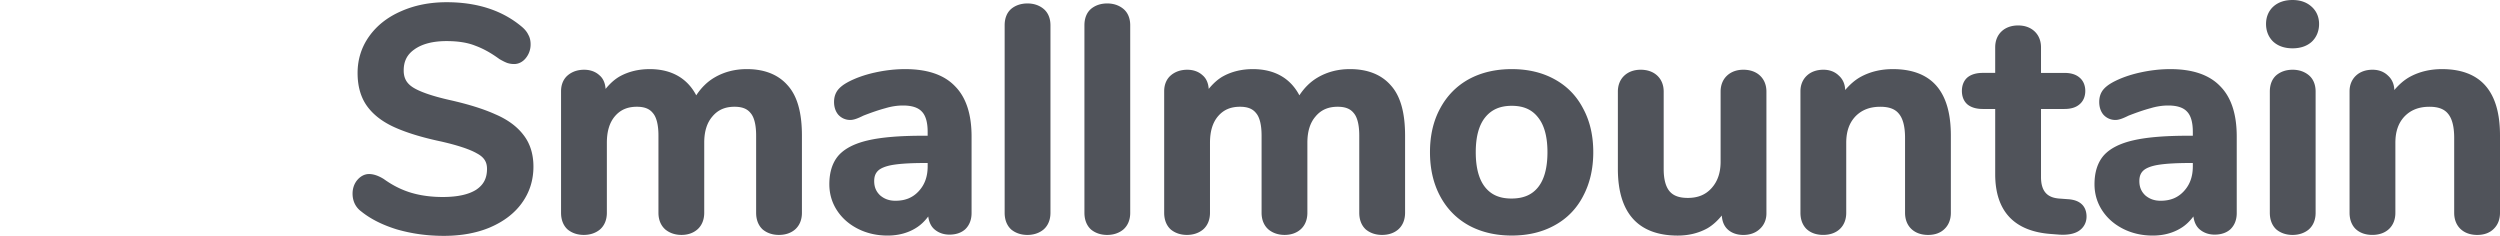 <?xml version="1.0" encoding="UTF-8" standalone="no"?>
<svg
   xmlns:dc="http://purl.org/dc/elements/1.1/"
   xmlns:cc="http://creativecommons.org/ns#"
   xmlns:rdf="http://www.w3.org/1999/02/22-rdf-syntax-ns#"
   xmlns:svg="http://www.w3.org/2000/svg"
   xmlns="http://www.w3.org/2000/svg"
   xmlns:xlink="http://www.w3.org/1999/xlink"
   xmlns:sodipodi="http://sodipodi.sourceforge.net/DTD/sodipodi-0.dtd"
   xmlns:inkscape="http://www.inkscape.org/namespaces/inkscape"
   width="212.218"
   height="20.021"
   viewBox="0 0 212.218 20.021"
   version="1.1"
   id="svg4"
   sodipodi:docname="jumpstart copy 2.svg"
   style="fill:none"
   inkscape:version="0.92.2 5c3e80d, 2017-08-06">
  <defs
     id="defs8">
    <filter
       id="filter-1"
       filterUnits="objectBoundingBox"
       height="2"
       width="2"
       y="-0.5"
       x="-0.5">
      <feOffset
         id="feOffset892"
         result="shadowOffsetOuter1"
         in="SourceAlpha"
         dy="1"
         dx="0" />
      <feGaussianBlur
         id="feGaussianBlur894"
         result="shadowBlurOuter1"
         in="shadowOffsetOuter1"
         stdDeviation="2" />
      <feColorMatrix
         id="feColorMatrix896"
         result="shadowMatrixOuter1"
         type="matrix"
         in="shadowBlurOuter1"
         values="0 0 0 0 0   0 0 0 0 0   0 0 0 0 0  0 0 0 0.243 0" />
      <feMerge
         id="feMerge902">
        <feMergeNode
           id="feMergeNode898"
           in="shadowMatrixOuter1" />
        <feMergeNode
           id="feMergeNode900"
           in="SourceGraphic" />
      </feMerge>
    </filter>
    <inkscape:perspective
       sodipodi:type="inkscape:persp3d"
       inkscape:vp_x="207.65255 : 116.89214 : 1"
       inkscape:vp_y="0 : 940.4461 : 0"
       inkscape:vp_z="463.65254 : 116.89214 : 1"
       inkscape:persp3d-origin="335.65255 : 83.349563 : 1"
       id="perspective869" />
    <radialGradient
       cx="0.5"
       cy="0.5"
       fx="0.5"
       fy="0.5"
       r="0.46"
       id="radialGradient-1"
       fr="0"
       gradientUnits="objectBoundingBox"
       spreadMethod="pad">
      <stop
         stop-color="#FFFFFF"
         offset="0%"
         id="stop2" />
      <stop
         stop-color="#99D9E8"
         offset="100%"
         id="stop4" />
    </radialGradient>
    <radialGradient
       cx="0.487"
       cy="-0.09"
       fx="0.487"
       fy="-0.09"
       r="0.54"
       id="radialGradient-2">
      <stop
         stop-color="#CCEBB9"
         offset="0%"
         id="stop7" />
      <stop
         stop-color="#66BB50"
         offset="100%"
         id="stop9" />
    </radialGradient>
    <radialGradient
       inkscape:collect="always"
       xlink:href="#radialGradient-2"
       id="radialGradient857"
       cx="128"
       cy="106.65"
       fx="128"
       fy="106.65"
       r="128"
       gradientTransform="matrix(1,0,0,0.833,0,17.789)"
       gradientUnits="userSpaceOnUse" />
  </defs>
  <sodipodi:namedview
     pagecolor="#ffffff"
     bordercolor="#666666"
     borderopacity="1"
     objecttolerance="10"
     gridtolerance="10"
     guidetolerance="10"
     inkscape:pageopacity="0"
     inkscape:pageshadow="2"
     inkscape:window-width="1280"
     inkscape:window-height="726"
     id="namedview6"
     showgrid="false"
     fit-margin-top="0"
     fit-margin-left="0"
     fit-margin-right="0"
     fit-margin-bottom="0"
     inkscape:zoom="4"
     inkscape:cx="133.435"
     inkscape:cy="33.530376"
     inkscape:window-x="0"
     inkscape:window-y="1"
     inkscape:window-maximized="1"
     inkscape:current-layer="svg4"
     inkscape:measure-start="0,0"
     inkscape:measure-end="0,0"
     showborder="false" />
  <path
     sodipodi:type="inkscape:offset"
     inkscape:radius="0.27716866"
     inkscape:original="M 168.60547 43.035156 C 168.00102 43.035156 167.52157 43.195625 167.16602 43.515625 C 166.81046 43.835625 166.63281 44.261589 166.63281 44.794922 C 166.63281 45.328255 166.81046 45.763785 167.16602 46.101562 C 167.52157 46.421562 168.00102 46.582031 168.60547 46.582031 C 169.20991 46.582031 169.68937 46.421562 170.04492 46.101562 C 170.40048 45.763785 170.58008 45.328255 170.58008 44.794922 C 170.58008 44.261589 170.39286 43.835625 170.01953 43.515625 C 169.66398 43.195625 169.19214 43.035156 168.60547 43.035156 z M 11.908203 43.222656 C 10.521536 43.222656 9.2684375 43.470972 8.1484375 43.96875 C 7.0462153 44.44875 6.1847222 45.124983 5.5625 45.996094 C 4.9402778 46.867205 4.6289062 47.852856 4.6289062 48.955078 C 4.6289062 50.021745 4.8772222 50.90237 5.375 51.595703 C 5.8727778 52.289036 6.612066 52.85829 7.5898438 53.302734 C 8.5676215 53.747179 9.8378993 54.138785 11.402344 54.476562 C 12.913455 54.81434 13.988906 55.169635 14.628906 55.542969 C 15.286684 55.898524 15.615234 56.414288 15.615234 57.089844 C 15.615234 57.960955 15.269505 58.627622 14.576172 59.089844 C 13.882839 59.534288 12.887621 59.755859 11.589844 59.755859 C 10.57651 59.755859 9.6519618 59.631701 8.8164062 59.382812 C 7.9808507 59.133924 7.1804601 58.732752 6.4160156 58.181641 C 6.0071267 57.932752 5.6422656 57.808594 5.3222656 57.808594 C 5.0200434 57.808594 4.7545486 57.951884 4.5234375 58.236328 C 4.3101042 58.502995 4.203125 58.821979 4.203125 59.195312 C 4.203125 59.746424 4.4075174 60.17434 4.8164062 60.476562 C 5.5808507 61.098785 6.5665018 61.595417 7.7753906 61.96875 C 9.0020573 62.324306 10.301033 62.501953 11.669922 62.501953 C 13.109922 62.501953 14.3802 62.270816 15.482422 61.808594 C 16.602422 61.328594 17.463915 60.671493 18.068359 59.835938 C 18.690582 58.982604 19.001953 58.004566 19.001953 56.902344 C 19.001953 55.88901 18.736458 55.044696 18.203125 54.369141 C 17.687569 53.693585 16.931102 53.14151 15.935547 52.714844 C 14.957769 52.270399 13.677925 51.871181 12.095703 51.515625 C 10.60237 51.177847 9.5440972 50.812986 8.921875 50.421875 C 8.2996528 50.030764 7.9882812 49.471076 7.9882812 48.742188 C 7.9882812 47.871076 8.3359636 47.194844 9.0292969 46.714844 C 9.740408 46.217066 10.699314 45.96875 11.908203 45.96875 C 12.903759 45.96875 13.74046 46.102474 14.416016 46.369141 C 15.109349 46.61803 15.819939 47.009635 16.548828 47.542969 C 16.797717 47.685191 16.994497 47.782604 17.136719 47.835938 C 17.296719 47.889271 17.4648 47.916016 17.642578 47.916016 C 17.9448 47.916016 18.202682 47.782292 18.416016 47.515625 C 18.647127 47.231181 18.761719 46.90263 18.761719 46.529297 C 18.761719 46.244852 18.708229 46.013715 18.601562 45.835938 C 18.512674 45.640382 18.354158 45.443602 18.123047 45.248047 C 16.523047 43.896936 14.450425 43.222656 11.908203 43.222656 z M 61.210938 43.328125 C 60.730938 43.328125 60.329766 43.461849 60.009766 43.728516 C 59.707543 43.995182 59.556641 44.386788 59.556641 44.902344 L 59.556641 60.822266 C 59.556641 61.337821 59.707543 61.73704 60.009766 62.021484 C 60.329766 62.288151 60.730938 62.421875 61.210938 62.421875 C 61.690937 62.421875 62.090156 62.288151 62.410156 62.021484 C 62.730156 61.73704 62.890625 61.337821 62.890625 60.822266 L 62.890625 44.902344 C 62.890625 44.386788 62.730156 43.995182 62.410156 43.728516 C 62.090156 43.461849 61.690937 43.328125 61.210938 43.328125 z M 67.980469 43.328125 C 67.500469 43.328125 67.10125 43.461849 66.78125 43.728516 C 66.479028 43.995182 66.328125 44.386788 66.328125 44.902344 L 66.328125 60.822266 C 66.328125 61.337821 66.479028 61.73704 66.78125 62.021484 C 67.10125 62.288151 67.500469 62.421875 67.980469 62.421875 C 68.460469 62.421875 68.861641 62.288151 69.181641 62.021484 C 69.501641 61.73704 69.660156 61.337821 69.660156 60.822266 L 69.660156 44.902344 C 69.660156 44.386788 69.501641 43.995182 69.181641 43.728516 C 68.861641 43.461849 68.460469 43.328125 67.980469 43.328125 z M 145.32031 45.195312 C 144.80476 45.195313 144.39597 45.338602 144.09375 45.623047 C 143.79153 45.907491 143.64062 46.289531 143.64062 46.769531 L 143.64062 49.222656 L 142.30664 49.222656 C 141.82664 49.222656 141.45417 49.329635 141.1875 49.542969 C 140.93861 49.756302 140.81445 50.067674 140.81445 50.476562 C 140.81445 50.885451 140.93861 51.19487 141.1875 51.408203 C 141.45417 51.621536 141.82664 51.728516 142.30664 51.728516 L 143.64062 51.728516 L 143.64062 57.542969 C 143.64062 60.529635 145.13443 62.128464 148.12109 62.341797 L 148.83984 62.396484 C 149.47984 62.43204 149.96886 62.34224 150.30664 62.128906 C 150.6622 61.897795 150.83984 61.569245 150.83984 61.142578 C 150.83984 60.395911 150.3967 59.99474 149.50781 59.941406 L 148.78711 59.888672 C 147.57822 59.799783 146.97461 59.098759 146.97461 57.783203 L 146.97461 51.728516 L 149.24023 51.728516 C 149.72023 51.728516 150.0851 51.621536 150.33398 51.408203 C 150.60065 51.19487 150.73438 50.885451 150.73438 50.476562 C 150.73437 50.067674 150.60065 49.756302 150.33398 49.542969 C 150.0851 49.329635 149.72023 49.222656 149.24023 49.222656 L 146.97461 49.222656 L 146.97461 46.769531 C 146.97461 46.289531 146.82175 45.907491 146.51953 45.623047 C 146.21731 45.338602 145.81809 45.195312 145.32031 45.195312 z M 29.154297 48.902344 C 28.265408 48.902344 27.474583 49.089557 26.78125 49.462891 C 26.105694 49.836224 25.563186 50.378733 25.154297 51.089844 L 25.154297 50.449219 C 25.154297 49.969219 25.003394 49.604358 24.701172 49.355469 C 24.416727 49.088802 24.0423 48.955078 23.580078 48.955078 C 23.100078 48.955078 22.700859 49.088802 22.380859 49.355469 C 22.060859 49.622135 21.900391 50.004175 21.900391 50.501953 L 21.900391 60.822266 C 21.900391 61.337821 22.051293 61.73704 22.353516 62.021484 C 22.673516 62.288151 23.074688 62.421875 23.554688 62.421875 C 24.034687 62.421875 24.433906 62.288151 24.753906 62.021484 C 25.073906 61.73704 25.234375 61.337821 25.234375 60.822266 L 25.234375 54.875 C 25.234375 53.843889 25.482691 53.035885 25.980469 52.449219 C 26.496024 51.844774 27.189436 51.542969 28.060547 51.542969 C 28.771658 51.542969 29.295035 51.754974 29.632812 52.181641 C 29.988368 52.59053 30.167969 53.283941 30.167969 54.261719 L 30.167969 60.822266 C 30.167969 61.337821 30.326484 61.73704 30.646484 62.021484 C 30.966484 62.288151 31.367656 62.421875 31.847656 62.421875 C 32.327656 62.421875 32.717309 62.288151 33.019531 62.021484 C 33.339531 61.73704 33.5 61.337821 33.5 60.822266 L 33.5 54.875 C 33.5 53.843889 33.757882 53.035885 34.273438 52.449219 C 34.788993 51.844774 35.482405 51.542969 36.353516 51.542969 C 37.064627 51.542969 37.589957 51.754974 37.927734 52.181641 C 38.28329 52.59053 38.460938 53.283941 38.460938 54.261719 L 38.460938 60.822266 C 38.460937 61.337821 38.61184 61.73704 38.914062 62.021484 C 39.234062 62.288151 39.633281 62.421875 40.113281 62.421875 C 40.611059 62.421875 41.012231 62.288151 41.314453 62.021484 C 41.634453 61.73704 41.792969 61.337821 41.792969 60.822266 L 41.792969 54.261719 C 41.792969 52.377274 41.410929 51.017196 40.646484 50.181641 C 39.899818 49.328307 38.816753 48.902344 37.394531 48.902344 C 36.434531 48.902344 35.571085 49.123915 34.806641 49.568359 C 34.042196 50.012804 33.46533 50.608802 33.074219 51.355469 C 32.416441 49.719913 31.109852 48.902344 29.154297 48.902344 z M 50.835938 48.902344 C 50.000382 48.902344 49.146502 48.999757 48.275391 49.195312 C 47.422057 49.390868 46.684722 49.658316 46.0625 49.996094 C 45.706944 50.191649 45.449062 50.403655 45.289062 50.634766 C 45.14684 50.848099 45.074219 51.105981 45.074219 51.408203 C 45.074219 51.781536 45.173585 52.085295 45.369141 52.316406 C 45.582474 52.547517 45.847969 52.662109 46.167969 52.662109 C 46.381302 52.662109 46.719418 52.547517 47.181641 52.316406 C 47.910529 52.031962 48.540885 51.818003 49.074219 51.675781 C 49.607552 51.515781 50.132882 51.435547 50.648438 51.435547 C 51.483993 51.435547 52.087604 51.639939 52.460938 52.048828 C 52.834271 52.439939 53.021484 53.070295 53.021484 53.941406 L 53.021484 54.556641 L 52.355469 54.556641 C 50.417691 54.556641 48.897144 54.680799 47.794922 54.929688 C 46.6927 55.178576 45.892309 55.577795 45.394531 56.128906 C 44.914531 56.680017 44.675781 57.436484 44.675781 58.396484 C 44.675781 59.160929 44.880174 59.85434 45.289062 60.476562 C 45.697951 61.098785 46.257639 61.585851 46.96875 61.941406 C 47.679861 62.296962 48.470686 62.476563 49.341797 62.476562 C 50.19513 62.476562 50.942031 62.279783 51.582031 61.888672 C 52.239809 61.497561 52.719262 60.955052 53.021484 60.261719 L 53.021484 60.849609 C 53.021484 61.311832 53.164774 61.684306 53.449219 61.96875 C 53.751441 62.253194 54.133481 62.396484 54.595703 62.396484 C 55.093481 62.396484 55.483134 62.26276 55.767578 61.996094 C 56.052023 61.711649 56.195312 61.329609 56.195312 60.849609 L 56.195312 54.341797 C 56.195313 52.510686 55.750217 51.150608 54.861328 50.261719 C 53.990217 49.355052 52.649271 48.902344 50.835938 48.902344 z M 80.351562 48.902344 C 79.462674 48.902344 78.671849 49.089557 77.978516 49.462891 C 77.30296 49.836224 76.760451 50.378733 76.351562 51.089844 L 76.351562 50.449219 C 76.351562 49.969219 76.20066 49.604358 75.898438 49.355469 C 75.613993 49.088802 75.239566 48.955078 74.777344 48.955078 C 74.297344 48.955078 73.898125 49.088802 73.578125 49.355469 C 73.258125 49.622135 73.097656 50.004175 73.097656 50.501953 L 73.097656 60.822266 C 73.097656 61.337821 73.248559 61.73704 73.550781 62.021484 C 73.870781 62.288151 74.271953 62.421875 74.751953 62.421875 C 75.231953 62.421875 75.631172 62.288151 75.951172 62.021484 C 76.271172 61.73704 76.431641 61.337821 76.431641 60.822266 L 76.431641 54.875 C 76.431641 53.843889 76.679957 53.035885 77.177734 52.449219 C 77.69329 51.844774 78.386701 51.542969 79.257812 51.542969 C 79.968924 51.542969 80.494253 51.754974 80.832031 52.181641 C 81.187587 52.59053 81.365234 53.283941 81.365234 54.261719 L 81.365234 60.822266 C 81.365234 61.337821 81.525703 61.73704 81.845703 62.021484 C 82.165703 62.288151 82.564922 62.421875 83.044922 62.421875 C 83.524922 62.421875 83.916528 62.288151 84.21875 62.021484 C 84.53875 61.73704 84.699219 61.337821 84.699219 60.822266 L 84.699219 54.875 C 84.699219 53.843889 84.955148 53.035885 85.470703 52.449219 C 85.986259 51.844774 86.67967 51.542969 87.550781 51.542969 C 88.261892 51.542969 88.787222 51.754974 89.125 52.181641 C 89.480556 52.59053 89.658203 53.283941 89.658203 54.261719 L 89.658203 60.822266 C 89.658203 61.337821 89.809106 61.73704 90.111328 62.021484 C 90.431328 62.288151 90.8325 62.421875 91.3125 62.421875 C 91.810278 62.421875 92.209497 62.288151 92.511719 62.021484 C 92.831719 61.73704 92.992187 61.337821 92.992188 60.822266 L 92.992188 54.261719 C 92.992188 52.377274 92.610148 51.017196 91.845703 50.181641 C 91.099036 49.328307 90.014019 48.902344 88.591797 48.902344 C 87.631797 48.902344 86.770304 49.123915 86.005859 49.568359 C 85.241415 50.012804 84.662595 50.608802 84.271484 51.355469 C 83.613707 49.719913 82.307118 48.902344 80.351562 48.902344 z M 102.32617 48.902344 C 100.99284 48.902344 99.819974 49.177405 98.806641 49.728516 C 97.811085 50.279627 97.037439 51.070451 96.486328 52.101562 C 95.935217 53.114896 95.660156 54.306892 95.660156 55.675781 C 95.660156 57.04467 95.935217 58.24428 96.486328 59.275391 C 97.037439 60.306502 97.811085 61.097326 98.806641 61.648438 C 99.819974 62.199549 100.99284 62.476562 102.32617 62.476562 C 103.65951 62.476562 104.82476 62.199549 105.82031 61.648438 C 106.83365 61.097326 107.60534 60.306502 108.13867 59.275391 C 108.68978 58.24428 108.9668 57.04467 108.9668 55.675781 C 108.9668 54.306892 108.68978 53.114896 108.13867 52.101562 C 107.60534 51.070451 106.83365 50.279627 105.82031 49.728516 C 104.82476 49.177405 103.65951 48.902344 102.32617 48.902344 z M 134.68164 48.902344 C 133.73942 48.902344 132.8951 49.09717 132.14844 49.488281 C 131.40177 49.879392 130.80577 50.441033 130.36133 51.169922 L 130.36133 50.449219 C 130.36133 50.004774 130.21043 49.649479 129.9082 49.382812 C 129.62376 49.098368 129.25128 48.955078 128.78906 48.955078 C 128.27351 48.955078 127.86472 49.098368 127.5625 49.382812 C 127.26028 49.667257 127.10937 50.039731 127.10938 50.501953 L 127.10938 60.822266 C 127.10937 61.320043 127.25071 61.711649 127.53516 61.996094 C 127.83738 62.280538 128.24616 62.421875 128.76172 62.421875 C 129.27727 62.421875 129.68606 62.280538 129.98828 61.996094 C 130.2905 61.711649 130.44141 61.320043 130.44141 60.822266 L 130.44141 54.875 C 130.44141 53.861667 130.72603 53.053663 131.29492 52.449219 C 131.88159 51.844774 132.65523 51.542969 133.61523 51.542969 C 134.43301 51.542969 135.02901 51.774106 135.40234 52.236328 C 135.79345 52.69855 135.98828 53.435885 135.98828 54.449219 L 135.98828 60.822266 C 135.98828 61.320043 136.13918 61.711649 136.44141 61.996094 C 136.74363 62.280538 137.15241 62.421875 137.66797 62.421875 C 138.18352 62.421875 138.5847 62.280538 138.86914 61.996094 C 139.17136 61.711649 139.32227 61.320043 139.32227 60.822266 L 139.32227 54.261719 C 139.32227 52.466163 138.94023 51.125217 138.17578 50.236328 C 137.41134 49.347439 136.24609 48.902344 134.68164 48.902344 z M 158.23047 48.902344 C 157.39491 48.902344 156.54103 48.999757 155.66992 49.195312 C 154.81659 49.390868 154.07925 49.658316 153.45703 49.996094 C 153.10148 50.191649 152.84359 50.403655 152.68359 50.634766 C 152.54137 50.848099 152.4707 51.105981 152.4707 51.408203 C 152.4707 51.781536 152.56812 52.085295 152.76367 52.316406 C 152.97701 52.547517 153.24445 52.662109 153.56445 52.662109 C 153.77779 52.662109 154.1159 52.547517 154.57812 52.316406 C 155.30701 52.031962 155.93737 51.818003 156.4707 51.675781 C 157.00404 51.515781 157.52937 51.435547 158.04492 51.435547 C 158.88048 51.435547 159.48409 51.639939 159.85742 52.048828 C 160.23076 52.439939 160.41797 53.070295 160.41797 53.941406 L 160.41797 54.556641 L 159.75 54.556641 C 157.81222 54.556641 156.29363 54.680799 155.19141 54.929688 C 154.08918 55.178576 153.28879 55.577795 152.79102 56.128906 C 152.31102 56.680017 152.07031 57.436484 152.07031 58.396484 C 152.07031 59.160929 152.2747 59.85434 152.68359 60.476562 C 153.09248 61.098785 153.65217 61.585851 154.36328 61.941406 C 155.07439 62.296962 155.86717 62.476563 156.73828 62.476562 C 157.59161 62.476562 158.33656 62.279783 158.97656 61.888672 C 159.63434 61.497561 160.11575 60.955052 160.41797 60.261719 L 160.41797 60.849609 C 160.41797 61.311832 160.55931 61.684306 160.84375 61.96875 C 161.14597 62.253194 161.52801 62.396484 161.99023 62.396484 C 162.48801 62.396484 162.87962 62.26276 163.16406 61.996094 C 163.44851 61.711649 163.58984 61.329609 163.58984 60.849609 L 163.58984 54.341797 C 163.58984 52.510686 163.1467 51.150608 162.25781 50.261719 C 161.3867 49.355052 160.0438 48.902344 158.23047 48.902344 z M 181.29688 48.902344 C 180.35465 48.902344 179.51034 49.09717 178.76367 49.488281 C 178.01701 49.879392 177.42101 50.441033 176.97656 51.169922 L 176.97656 50.449219 C 176.97656 50.004774 176.82566 49.649479 176.52344 49.382812 C 176.23899 49.098368 175.86457 48.955078 175.40234 48.955078 C 174.88679 48.955078 174.478 49.098368 174.17578 49.382812 C 173.87356 49.667257 173.72266 50.039731 173.72266 50.501953 L 173.72266 60.822266 C 173.72266 61.320043 173.86595 61.711649 174.15039 61.996094 C 174.45261 62.280538 174.8614 62.421875 175.37695 62.421875 C 175.89251 62.421875 176.30129 62.280538 176.60352 61.996094 C 176.90574 61.711649 177.05664 61.320043 177.05664 60.822266 L 177.05664 54.875 C 177.05664 53.861667 177.34127 53.053663 177.91016 52.449219 C 178.49682 51.844774 179.27047 51.542969 180.23047 51.542969 C 181.04825 51.542969 181.64424 51.774106 182.01758 52.236328 C 182.40869 52.69855 182.60352 53.435885 182.60352 54.449219 L 182.60352 60.822266 C 182.60352 61.320043 182.75442 61.711649 183.05664 61.996094 C 183.35886 62.280538 183.76765 62.421875 184.2832 62.421875 C 184.79876 62.421875 185.19798 62.280538 185.48242 61.996094 C 185.78464 61.711649 185.9375 61.320043 185.9375 60.822266 L 185.9375 54.261719 C 185.9375 52.466163 185.55351 51.125217 184.78906 50.236328 C 184.02462 49.347439 182.86132 48.902344 181.29688 48.902344 z M 113.26562 48.955078 C 112.76785 48.955078 112.36668 49.098368 112.06445 49.382812 C 111.76223 49.667257 111.61133 50.049297 111.61133 50.529297 L 111.61133 57.089844 C 111.61133 60.680955 113.21211 62.476562 116.41211 62.476562 C 117.28322 62.476563 118.06448 62.289349 118.75781 61.916016 C 119.45115 61.524905 120.00322 60.97283 120.41211 60.261719 L 120.41211 60.929688 C 120.41211 61.39191 120.55345 61.754818 120.83789 62.021484 C 121.12234 62.288151 121.50633 62.421875 121.98633 62.421875 C 122.48411 62.421875 122.88332 62.280538 123.18555 61.996094 C 123.50555 61.711649 123.66602 61.337222 123.66602 60.875 L 123.66602 50.529297 C 123.66602 50.049297 123.51511 49.667257 123.21289 49.382812 C 122.91067 49.098368 122.50188 48.955078 121.98633 48.955078 C 121.48855 48.955078 121.08738 49.098368 120.78516 49.382812 C 120.48293 49.667257 120.33203 50.049297 120.33203 50.529297 L 120.33203 56.476562 C 120.33203 57.489896 120.0474 58.307465 119.47852 58.929688 C 118.9274 59.534132 118.19007 59.835938 117.26562 59.835938 C 116.46563 59.835937 115.87919 59.614366 115.50586 59.169922 C 115.13253 58.725477 114.94531 58.039679 114.94531 57.115234 L 114.94531 50.529297 C 114.94531 50.049297 114.79441 49.667257 114.49219 49.382812 C 114.18997 49.098368 113.78118 48.955078 113.26562 48.955078 z M 168.60547 48.955078 C 168.12547 48.955078 167.72625 49.088802 167.40625 49.355469 C 167.10403 49.622135 166.95312 50.013741 166.95312 50.529297 L 166.95312 60.822266 C 166.95312 61.337821 167.10403 61.73704 167.40625 62.021484 C 167.72625 62.288151 168.12547 62.421875 168.60547 62.421875 C 169.08547 62.421875 169.48664 62.288151 169.80664 62.021484 C 170.12664 61.73704 170.28516 61.337821 170.28516 60.822266 L 170.28516 50.529297 C 170.28516 50.013741 170.12664 49.622135 169.80664 49.355469 C 169.48664 49.088802 169.08547 48.955078 168.60547 48.955078 z M 102.32617 51.462891 C 103.39284 51.462891 104.21041 51.827752 104.7793 52.556641 C 105.34819 53.267752 105.63281 54.306892 105.63281 55.675781 C 105.63281 57.062448 105.34819 58.111155 104.7793 58.822266 C 104.21041 59.533377 103.38327 59.888672 102.29883 59.888672 C 101.23216 59.888672 100.41459 59.533377 99.845703 58.822266 C 99.276814 58.111155 98.992187 57.062448 98.992188 55.675781 C 98.992188 54.306892 99.276814 53.267752 99.845703 52.556641 C 100.43237 51.827752 101.25951 51.462891 102.32617 51.462891 z M 52.541016 56.316406 L 53.021484 56.316406 L 53.021484 56.875 C 53.021484 57.817222 52.736858 58.590868 52.167969 59.195312 C 51.616858 59.781979 50.896701 60.076172 50.007812 60.076172 C 49.421146 60.076172 48.924514 59.898524 48.515625 59.542969 C 48.124514 59.169635 47.927734 58.697795 47.927734 58.128906 C 47.927734 57.666684 48.071024 57.301823 48.355469 57.035156 C 48.639913 56.76849 49.1098 56.583229 49.767578 56.476562 C 50.425356 56.369896 51.349905 56.316406 52.541016 56.316406 z M 159.9375 56.316406 L 160.41797 56.316406 L 160.41797 56.875 C 160.41797 57.817222 160.13334 58.590868 159.56445 59.195312 C 159.01334 59.781979 158.29319 60.076172 157.4043 60.076172 C 156.81763 60.076172 156.31905 59.898524 155.91016 59.542969 C 155.51905 59.169635 155.32422 58.697795 155.32422 58.128906 C 155.32422 57.666684 155.46556 57.301823 155.75 57.035156 C 156.03444 56.76849 156.50628 56.583229 157.16406 56.476562 C 157.82184 56.369896 158.74639 56.316406 159.9375 56.316406 z "
     style="font-style:normal;font-weight:normal;font-size:40px;line-height:1.25;font-family:sans-serif;letter-spacing:0px;word-spacing:0px;fill:#2c3038;fill-opacity:0.825;stroke:none"
     id="text819"
     d="m 168.605,42.758 c -0.654,0 -1.212,0.181 -1.625,0.553 -0.412,0.371 -0.625,0.889 -0.625,1.484 0,0.595 0.211,1.12 0.619,1.508 a 0.277,0.277 0 0 0 0.006,0.004 c 0.413,0.372 0.971,0.553 1.625,0.553 0.653,0 1.212,-0.181 1.625,-0.553 a 0.277,0.277 0 0 0 0.006,-0.004 c 0.408,-0.388 0.621,-0.912 0.621,-1.508 0,-0.596 -0.226,-1.117 -0.654,-1.486 -0.412,-0.37 -0.961,-0.551 -1.598,-0.551 z m -156.697,0.188 c -1.42,0 -2.714,0.254 -3.873,0.77 -1.14,0.497 -2.044,1.207 -2.697,2.121 -0.654,0.916 -0.986,1.965 -0.986,3.119 0,1.11 0.262,2.055 0.799,2.803 0.532,0.741 1.313,1.337 2.324,1.797 1.004,0.456 2.292,0.853 3.869,1.193 l -0.002,-0.002 c 1.498,0.335 2.557,0.693 3.146,1.037 a 0.277,0.277 0 0 0 0.01,0.004 c 0.593,0.321 0.84,0.717 0.84,1.303 0,0.798 -0.29,1.352 -0.916,1.77 -0.627,0.401 -1.568,0.619 -2.832,0.619 -0.991,0 -1.887,-0.121 -2.693,-0.361 C 8.093,58.878 7.32,58.492 6.578,57.957 a 0.277,0.277 0 0 0 -0.018,-0.012 C 6.124,57.68 5.714,57.531 5.322,57.531 c -0.39,0 -0.746,0.202 -1.014,0.531 a 0.277,0.277 0 0 0 -0.002,0 c -0.252,0.316 -0.381,0.707 -0.381,1.133 0,0.62 0.253,1.154 0.727,1.504 0.797,0.646 1.812,1.156 3.041,1.535 a 0.277,0.277 0 0 0 0.004,0 c 1.253,0.363 2.58,0.545 3.973,0.545 1.47,0 2.778,-0.236 3.92,-0.715 a 0.277,0.277 0 0 0 0.002,-0.002 C 16.748,61.567 17.656,60.88 18.293,60 v -0.002 c 0.655,-0.899 0.986,-1.942 0.986,-3.096 0,-1.062 -0.284,-1.976 -0.859,-2.705 -0.55,-0.718 -1.346,-1.295 -2.369,-1.734 l -0.006,-0.002 C 15.042,52.006 13.748,51.604 12.156,51.246 10.677,50.912 9.638,50.545 9.07,50.188 8.514,49.838 8.266,49.392 8.266,48.742 c 0,-0.797 0.293,-1.363 0.922,-1.799 a 0.277,0.277 0 0 0 0,-0.002 c 0.651,-0.455 1.55,-0.695 2.721,-0.695 0.971,0 1.774,0.131 2.406,0.381 a 0.277,0.277 0 0 0 0.008,0.004 c 0.663,0.238 1.351,0.616 2.062,1.137 a 0.277,0.277 0 0 0 0.027,0.016 c 0.256,0.146 0.46,0.25 0.627,0.312 a 0.277,0.277 0 0 0 0.01,0.004 c 0.189,0.063 0.388,0.094 0.594,0.094 0.383,0 0.735,-0.188 0.988,-0.504 0.269,-0.331 0.408,-0.73 0.408,-1.16 0,-0.313 -0.061,-0.589 -0.195,-0.82 -0.112,-0.24 -0.292,-0.461 -0.541,-0.672 -1.655,-1.398 -3.803,-2.092 -6.395,-2.092 z m 49.303,0.105 c -0.531,0 -1.006,0.154 -1.379,0.465 a 0.277,0.277 0 0 0 -0.006,0.006 c -0.369,0.325 -0.547,0.811 -0.547,1.381 v 15.92 c 0,0.57 0.178,1.059 0.541,1.4 a 0.277,0.277 0 0 0 0.012,0.012 c 0.373,0.31 0.847,0.465 1.379,0.465 0.531,0 1.005,-0.155 1.377,-0.465 a 0.277,0.277 0 0 0 0.006,-0.006 c 0.382,-0.339 0.574,-0.833 0.574,-1.406 V 44.902 c 0,-0.573 -0.193,-1.064 -0.58,-1.387 -0.372,-0.31 -0.845,-0.465 -1.377,-0.465 z m 6.77,0 c -0.531,0 -1.005,0.155 -1.377,0.465 a 0.277,0.277 0 0 0 -0.006,0.006 c -0.369,0.325 -0.547,0.811 -0.547,1.381 v 15.92 c 0,0.57 0.178,1.059 0.541,1.4 a 0.277,0.277 0 0 0 0.012,0.012 c 0.372,0.31 0.845,0.465 1.377,0.465 0.531,0 1.006,-0.154 1.379,-0.465 a 0.277,0.277 0 0 0 0.006,-0.006 C 69.748,61.889 69.938,61.395 69.938,60.822 V 44.902 c 0,-0.572 -0.19,-1.063 -0.578,-1.387 -0.373,-0.31 -0.847,-0.465 -1.379,-0.465 z m 77.34,1.867 c -0.567,10e-7 -1.057,0.166 -1.416,0.504 -0.359,0.338 -0.541,0.81 -0.541,1.348 v 2.176 h -1.057 c -0.521,0 -0.963,0.117 -1.293,0.381 a 0.277,0.277 0 0 0 -0.006,0.006 c -0.315,0.27 -0.471,0.68 -0.471,1.145 0,0.465 0.156,0.873 0.471,1.143 a 0.277,0.277 0 0 0 0.006,0.006 c 0.33,0.264 0.772,0.381 1.293,0.381 h 1.057 v 5.537 c 0,1.54 0.39,2.766 1.195,3.629 0.805,0.862 2.003,1.337 3.541,1.447 l 0.719,0.055 a 0.277,0.277 0 0 0 0.006,0 c 0.674,0.037 1.221,-0.051 1.631,-0.311 a 0.277,0.277 0 0 0 0.002,-0.002 c 0.421,-0.274 0.66,-0.715 0.66,-1.219 0,-0.428 -0.138,-0.809 -0.424,-1.066 -0.285,-0.257 -0.685,-0.383 -1.166,-0.412 h -0.004 l -0.717,-0.053 c -0.555,-0.041 -0.924,-0.21 -1.17,-0.496 -0.246,-0.286 -0.385,-0.717 -0.385,-1.332 v -5.777 h 1.988 c 0.52,0 0.956,-0.115 1.271,-0.385 0.331,-0.267 0.5,-0.677 0.5,-1.145 -1e-5,-0.467 -0.169,-0.879 -0.5,-1.146 -0.316,-0.269 -0.751,-0.385 -1.271,-0.385 h -1.988 v -2.176 c 0,-0.539 -0.185,-1.01 -0.543,-1.348 -0.357,-0.336 -0.838,-0.504 -1.389,-0.504 z M 29.154,48.625 c -0.928,0 -1.767,0.197 -2.504,0.594 a 0.277,0.277 0 0 0 -0.004,0.002 c -0.487,0.269 -0.885,0.651 -1.242,1.084 -0.032,-0.469 -0.193,-0.883 -0.523,-1.158 -0.338,-0.313 -0.789,-0.469 -1.301,-0.469 -0.531,0 -1.005,0.155 -1.377,0.465 -0.385,0.321 -0.58,0.802 -0.58,1.359 v 10.32 c 0,0.57 0.178,1.059 0.541,1.4 a 0.277,0.277 0 0 0 0.012,0.012 c 0.373,0.31 0.847,0.465 1.379,0.465 0.531,0 1.005,-0.155 1.377,-0.465 a 0.277,0.277 0 0 0 0.006,-0.006 c 0.382,-0.339 0.574,-0.833 0.574,-1.406 V 54.875 c 0,-0.987 0.234,-1.72 0.68,-2.246 0.465,-0.546 1.062,-0.809 1.869,-0.809 0.656,0 1.076,0.181 1.355,0.533 a 0.277,0.277 0 0 0 0.008,0.01 c 0.284,0.327 0.467,0.955 0.467,1.898 v 6.561 c 0,0.572 0.19,1.066 0.572,1.406 a 0.277,0.277 0 0 0 0.006,0.006 c 0.373,0.31 0.847,0.465 1.379,0.465 0.531,0 0.999,-0.156 1.355,-0.471 0.382,-0.339 0.574,-0.833 0.574,-1.406 V 54.875 c 0,-0.985 0.243,-1.716 0.705,-2.242 a 0.277,0.277 0 0 0 0.002,-0.004 c 0.465,-0.546 1.062,-0.809 1.869,-0.809 0.656,0 1.079,0.181 1.357,0.533 a 0.277,0.277 0 0 0 0.008,0.01 c 0.284,0.326 0.465,0.954 0.465,1.898 v 6.561 c -10e-7,0.57 0.178,1.059 0.541,1.4 a 0.277,0.277 0 0 0 0.012,0.012 c 0.372,0.31 0.845,0.465 1.377,0.465 0.547,0 1.026,-0.154 1.385,-0.471 0.382,-0.34 0.572,-0.834 0.572,-1.406 v -6.561 c 0,-1.918 -0.384,-3.349 -1.215,-4.262 -0.804,-0.919 -1.983,-1.375 -3.461,-1.375 -1.003,0 -1.918,0.233 -2.727,0.703 -0.664,0.386 -1.168,0.915 -1.568,1.523 C 32.347,49.412 31.008,48.625 29.154,48.625 Z m 21.682,0 c -0.857,0 -1.731,0.101 -2.621,0.301 a 0.277,0.277 0 0 0 -0.002,0 c -0.873,0.2 -1.634,0.474 -2.283,0.826 a 0.277,0.277 0 0 0 0,0.002 c -0.38,0.209 -0.675,0.442 -0.869,0.723 a 0.277,0.277 0 0 0 -0.002,0.004 c -0.175,0.263 -0.262,0.581 -0.262,0.928 0,0.423 0.118,0.801 0.361,1.088 a 0.277,0.277 0 0 0 0.008,0.008 c 0.26,0.282 0.616,0.436 1.002,0.436 0.307,0 0.65,-0.134 1.115,-0.365 0.722,-0.282 1.344,-0.492 1.863,-0.631 a 0.277,0.277 0 0 0 0.008,-0.002 c 0.51,-0.153 1.007,-0.229 1.494,-0.229 0.79,0 1.303,0.19 1.607,0.523 a 0.277,0.277 0 0 0 0.004,0.004 c 0.303,0.317 0.484,0.87 0.484,1.701 v 0.338 h -0.389 c -1.95,0 -3.485,0.124 -4.621,0.381 -1.136,0.257 -1.993,0.672 -2.545,1.283 a 0.277,0.277 0 0 0 -0.004,0.004 c -0.533,0.612 -0.787,1.443 -0.787,2.449 0,0.814 0.221,1.567 0.658,2.232 0.436,0.664 1.039,1.186 1.789,1.561 0.751,0.376 1.587,0.564 2.496,0.564 0.895,0 1.697,-0.208 2.383,-0.627 l 0.002,-0.002 c 0.435,-0.259 0.776,-0.605 1.068,-0.992 0.054,0.397 0.188,0.76 0.459,1.031 a 0.277,0.277 0 0 0 0.006,0.006 c 0.353,0.333 0.816,0.504 1.336,0.504 0.547,0 1.018,-0.153 1.361,-0.475 a 0.277,0.277 0 0 0 0.006,-0.008 c 0.339,-0.339 0.51,-0.807 0.51,-1.342 v -6.508 c 10e-7,-1.874 -0.459,-3.315 -1.412,-4.271 l -0.002,-0.002 C 54.121,49.094 52.694,48.625 50.836,48.625 Z m 29.516,0 c -0.928,0 -1.767,0.197 -2.504,0.594 a 0.277,0.277 0 0 0 -0.004,0.002 c -0.487,0.269 -0.885,0.651 -1.242,1.084 -0.032,-0.469 -0.193,-0.883 -0.523,-1.158 -0.338,-0.313 -0.789,-0.469 -1.301,-0.469 -0.531,0 -1.005,0.155 -1.377,0.465 -0.385,0.321 -0.58,0.802 -0.58,1.359 v 10.32 c 0,0.57 0.178,1.059 0.541,1.4 a 0.277,0.277 0 0 0 0.012,0.012 c 0.373,0.31 0.847,0.465 1.379,0.465 0.531,0 1.005,-0.155 1.377,-0.465 a 0.277,0.277 0 0 0 0.006,-0.006 c 0.382,-0.339 0.574,-0.833 0.574,-1.406 V 54.875 c 0,-0.987 0.234,-1.72 0.68,-2.246 0.465,-0.546 1.062,-0.809 1.869,-0.809 0.656,0 1.079,0.181 1.357,0.533 a 0.277,0.277 0 0 0 0.008,0.01 c 0.284,0.326 0.465,0.954 0.465,1.898 v 6.561 c 0,0.573 0.192,1.067 0.574,1.406 a 0.277,0.277 0 0 0 0.006,0.006 c 0.372,0.31 0.845,0.465 1.377,0.465 0.531,0 1.001,-0.156 1.357,-0.471 0.382,-0.339 0.574,-0.833 0.574,-1.406 V 54.875 c 0,-0.985 0.241,-1.716 0.703,-2.242 a 0.277,0.277 0 0 0 0.002,-0.004 c 0.465,-0.546 1.062,-0.809 1.869,-0.809 0.656,0 1.079,0.181 1.357,0.533 a 0.277,0.277 0 0 0 0.008,0.01 c 0.284,0.326 0.465,0.954 0.465,1.898 v 6.561 c 0,0.57 0.178,1.059 0.541,1.4 a 0.277,0.277 0 0 0 0.012,0.012 c 0.373,0.31 0.847,0.465 1.379,0.465 0.547,0 1.024,-0.154 1.383,-0.471 0.382,-0.339 0.574,-0.833 0.574,-1.406 v -6.561 c 0,-1.918 -0.384,-3.349 -1.215,-4.262 -0.804,-0.919 -1.985,-1.375 -3.463,-1.375 -1.003,0 -1.917,0.233 -2.725,0.703 -0.664,0.386 -1.169,0.915 -1.57,1.523 C 83.544,49.412 82.205,48.625 80.352,48.625 Z m 21.975,0 c -1.371,0 -2.594,0.284 -3.652,0.859 a 0.277,0.277 0 0 0 -0.002,0.002 c -1.041,0.576 -1.856,1.41 -2.43,2.484 -0.576,1.059 -0.859,2.3 -0.859,3.705 0,1.406 0.284,2.654 0.859,3.73 0.574,1.074 1.389,1.908 2.43,2.484 a 0.277,0.277 0 0 0 0.002,0.002 c 1.058,0.575 2.281,0.861 3.652,0.861 1.372,0 2.588,-0.287 3.629,-0.863 1.057,-0.575 1.871,-1.41 2.428,-2.484 v -0.002 c 0.574,-1.076 0.861,-2.323 0.861,-3.729 0,-1.404 -0.285,-2.643 -0.859,-3.701 -0.556,-1.076 -1.372,-1.912 -2.43,-2.488 C 104.914,48.91 103.698,48.625 102.326,48.625 Z m 32.355,0 c -0.98,0 -1.873,0.204 -2.662,0.617 -0.549,0.288 -0.995,0.696 -1.391,1.158 -0.012,-0.482 -0.189,-0.911 -0.531,-1.217 -0.337,-0.334 -0.792,-0.506 -1.309,-0.506 -0.567,0 -1.057,0.166 -1.416,0.504 -0.357,0.336 -0.541,0.798 -0.541,1.32 v 10.32 c -1e-5,0.55 0.166,1.027 0.508,1.369 a 0.277,0.277 0 0 0 0.006,0.006 c 0.36,0.339 0.85,0.502 1.416,0.502 0.566,0 1.056,-0.163 1.416,-0.502 0.361,-0.34 0.541,-0.821 0.541,-1.375 V 54.875 c 0,-0.96 0.261,-1.685 0.775,-2.232 0.534,-0.55 1.219,-0.822 2.121,-0.822 0.766,0 1.261,0.205 1.572,0.59 a 0.277,0.277 0 0 0 0.004,0.006 c 0.327,0.386 0.52,1.055 0.52,2.033 v 6.373 c 0,0.554 0.18,1.035 0.541,1.375 0.36,0.339 0.85,0.502 1.416,0.502 0.565,0 1.049,-0.164 1.393,-0.506 0.359,-0.34 0.539,-0.819 0.539,-1.371 v -6.561 c 0,-1.835 -0.388,-3.248 -1.213,-4.207 C 137.561,49.095 136.299,48.625 134.682,48.625 Z m 23.549,0 c -0.857,0 -1.731,0.101 -2.621,0.301 a 0.277,0.277 0 0 0 -0.002,0 c -0.873,0.2 -1.634,0.474 -2.283,0.826 a 0.277,0.277 0 0 0 0,0.002 c -0.38,0.209 -0.675,0.442 -0.869,0.723 a 0.277,0.277 0 0 0 -0.002,0.004 c -0.176,0.264 -0.26,0.582 -0.26,0.928 0,0.422 0.116,0.8 0.359,1.088 a 0.277,0.277 0 0 0 0.008,0.008 c 0.261,0.282 0.618,0.436 1.004,0.436 0.307,0 0.65,-0.134 1.115,-0.365 0.722,-0.282 1.344,-0.492 1.863,-0.631 a 0.277,0.277 0 0 0 0.008,-0.002 c 0.51,-0.153 1.007,-0.229 1.494,-0.229 0.79,0 1.303,0.19 1.607,0.523 a 0.277,0.277 0 0 0 0.004,0.004 c 0.303,0.317 0.484,0.87 0.484,1.701 v 0.338 H 159.75 c -1.95,0 -3.483,0.124 -4.619,0.381 -1.136,0.257 -1.993,0.672 -2.545,1.283 a 0.277,0.277 0 0 0 -0.004,0.004 c -0.532,0.611 -0.789,1.443 -0.789,2.449 0,0.814 0.221,1.567 0.658,2.232 0.436,0.664 1.039,1.186 1.789,1.561 0.751,0.376 1.589,0.564 2.498,0.564 0.895,0 1.695,-0.208 2.381,-0.627 l 0.002,-0.002 c 0.435,-0.259 0.775,-0.607 1.068,-0.994 0.053,0.397 0.187,0.761 0.459,1.033 a 0.277,0.277 0 0 0 0.006,0.006 c 0.353,0.333 0.816,0.504 1.336,0.504 0.547,0 1.02,-0.153 1.363,-0.475 a 0.277,0.277 0 0 0 0.006,-0.008 c 0.34,-0.34 0.508,-0.807 0.508,-1.342 v -6.508 c 0,-1.873 -0.457,-3.315 -1.41,-4.271 l -0.002,-0.002 C 161.517,49.094 160.089,48.625 158.23,48.625 Z m 23.066,0 c -0.98,0 -1.873,0.204 -2.662,0.617 -0.549,0.288 -0.995,0.696 -1.391,1.158 -0.012,-0.482 -0.189,-0.911 -0.531,-1.217 -0.337,-0.334 -0.794,-0.506 -1.311,-0.506 -0.567,0 -1.057,0.166 -1.416,0.504 -0.357,0.336 -0.541,0.798 -0.541,1.32 v 10.32 c 0,0.551 0.168,1.028 0.51,1.369 a 0.277,0.277 0 0 0 0.006,0.006 c 0.36,0.339 0.85,0.502 1.416,0.502 0.566,0 1.056,-0.163 1.416,-0.502 0.361,-0.34 0.541,-0.821 0.541,-1.375 V 54.875 c 0,-0.96 0.261,-1.685 0.775,-2.232 0.534,-0.55 1.219,-0.822 2.121,-0.822 0.766,0 1.261,0.205 1.572,0.59 a 0.277,0.277 0 0 0 0.004,0.006 c 0.327,0.386 0.52,1.055 0.52,2.033 v 6.373 c 0,0.554 0.18,1.035 0.541,1.375 0.36,0.339 0.85,0.502 1.416,0.502 0.565,0 1.047,-0.164 1.391,-0.506 0.359,-0.339 0.541,-0.818 0.541,-1.371 v -6.561 c 0,-1.835 -0.39,-3.248 -1.215,-4.207 C 184.175,49.095 182.914,48.625 181.297,48.625 Z m -68.031,0.053 c -0.551,0 -1.033,0.167 -1.391,0.504 -0.359,0.338 -0.541,0.81 -0.541,1.348 v 6.561 c 0,1.837 0.41,3.258 1.271,4.225 0.861,0.966 2.155,1.439 3.807,1.439 0.911,10e-7 1.741,-0.198 2.477,-0.594 a 0.277,0.277 0 0 0 0.006,-0.002 c 0.497,-0.281 0.901,-0.671 1.262,-1.107 0.026,0.465 0.178,0.88 0.492,1.174 0.342,0.32 0.806,0.475 1.338,0.475 0.549,0 1.029,-0.165 1.387,-0.5 0.373,-0.334 0.57,-0.8 0.57,-1.324 V 50.529 c 0,-0.538 -0.182,-1.01 -0.541,-1.348 -0.359,-0.338 -0.849,-0.504 -1.416,-0.504 -0.551,0 -1.033,0.167 -1.391,0.504 -0.359,0.338 -0.541,0.81 -0.541,1.348 v 5.947 c 0,0.961 -0.263,1.699 -0.781,2.266 -0.499,0.547 -1.144,0.816 -2.008,0.816 -0.749,-10e-7 -1.236,-0.197 -1.547,-0.566 -0.312,-0.372 -0.496,-0.99 -0.496,-1.877 v -6.586 c 0,-0.538 -0.182,-1.01 -0.541,-1.348 -0.359,-0.338 -0.849,-0.504 -1.416,-0.504 z m 55.34,0 c -0.531,0 -1.005,0.155 -1.377,0.465 a 0.277,0.277 0 0 0 -0.006,0.006 c -0.369,0.325 -0.547,0.811 -0.547,1.381 v 10.293 c 0,0.57 0.178,1.059 0.541,1.4 a 0.277,0.277 0 0 0 0.012,0.012 c 0.372,0.31 0.845,0.465 1.377,0.465 0.531,0 1.006,-0.154 1.379,-0.465 a 0.277,0.277 0 0 0 0.006,-0.006 c 0.382,-0.34 0.572,-0.834 0.572,-1.406 V 50.529 c 0,-0.572 -0.19,-1.063 -0.578,-1.387 -0.373,-0.31 -0.847,-0.465 -1.379,-0.465 z m -66.279,3.062 c 1.003,0 1.717,0.324 2.234,0.986 a 0.277,0.277 0 0 0 0.002,0.004 c 0.515,0.643 0.793,1.615 0.793,2.945 0,1.349 -0.279,2.33 -0.793,2.973 -0.515,0.644 -1.24,0.963 -2.264,0.963 -1.005,0 -1.72,-0.318 -2.236,-0.963 -0.514,-0.643 -0.793,-1.624 -0.793,-2.973 0,-1.33 0.278,-2.302 0.793,-2.945 0.535,-0.665 1.26,-0.99 2.264,-0.99 z M 52.541,56.594 h 0.203 V 56.875 c 0,0.886 -0.258,1.579 -0.777,2.131 -0.5,0.533 -1.131,0.793 -1.959,0.793 -0.527,0 -0.945,-0.152 -1.303,-0.461 -0.338,-0.324 -0.5,-0.706 -0.5,-1.209 0,-0.405 0.114,-0.678 0.34,-0.891 0.22,-0.206 0.639,-0.386 1.268,-0.488 0.632,-0.102 1.546,-0.156 2.729,-0.156 z m 107.396,0 h 0.203 V 56.875 c 0,0.886 -0.258,1.579 -0.777,2.131 -0.5,0.533 -1.131,0.793 -1.959,0.793 -0.527,0 -0.947,-0.153 -1.305,-0.461 -0.338,-0.324 -0.498,-0.705 -0.498,-1.209 0,-0.406 0.112,-0.679 0.338,-0.891 0.22,-0.206 0.641,-0.386 1.27,-0.488 0.632,-0.102 1.546,-0.156 2.729,-0.156 z"
     transform="translate(26.003,-42.758)" />
  <g
     id="g887"
     transform="matrix(0.178,0,0,0.178,96.009,-66.74)">
    <circle
       cy="172.693"
       cx="147.792"
       id="circle892"
       style="fill:#009b72;fill-opacity:0.471;stroke-width:1.772"
       r="171.747" />
    <path
       style="fill:#009b72;fill-opacity:1;stroke-width:1.772"
       d="M 147.781,1.122 A 171.747,171.747 0 0 0 -23.955,172.858 171.747,171.747 0 0 0 -15.955,224.034 171.747,171.747 0 0 1 147.781,103.943 171.747,171.747 0 0 1 311.551,224.469 171.747,171.747 0 0 0 319.55,172.858 171.747,171.747 0 0 0 147.781,1.122 Z"
       id="path4515"
       inkscape:connector-curvature="0" />
  </g>
</svg>
